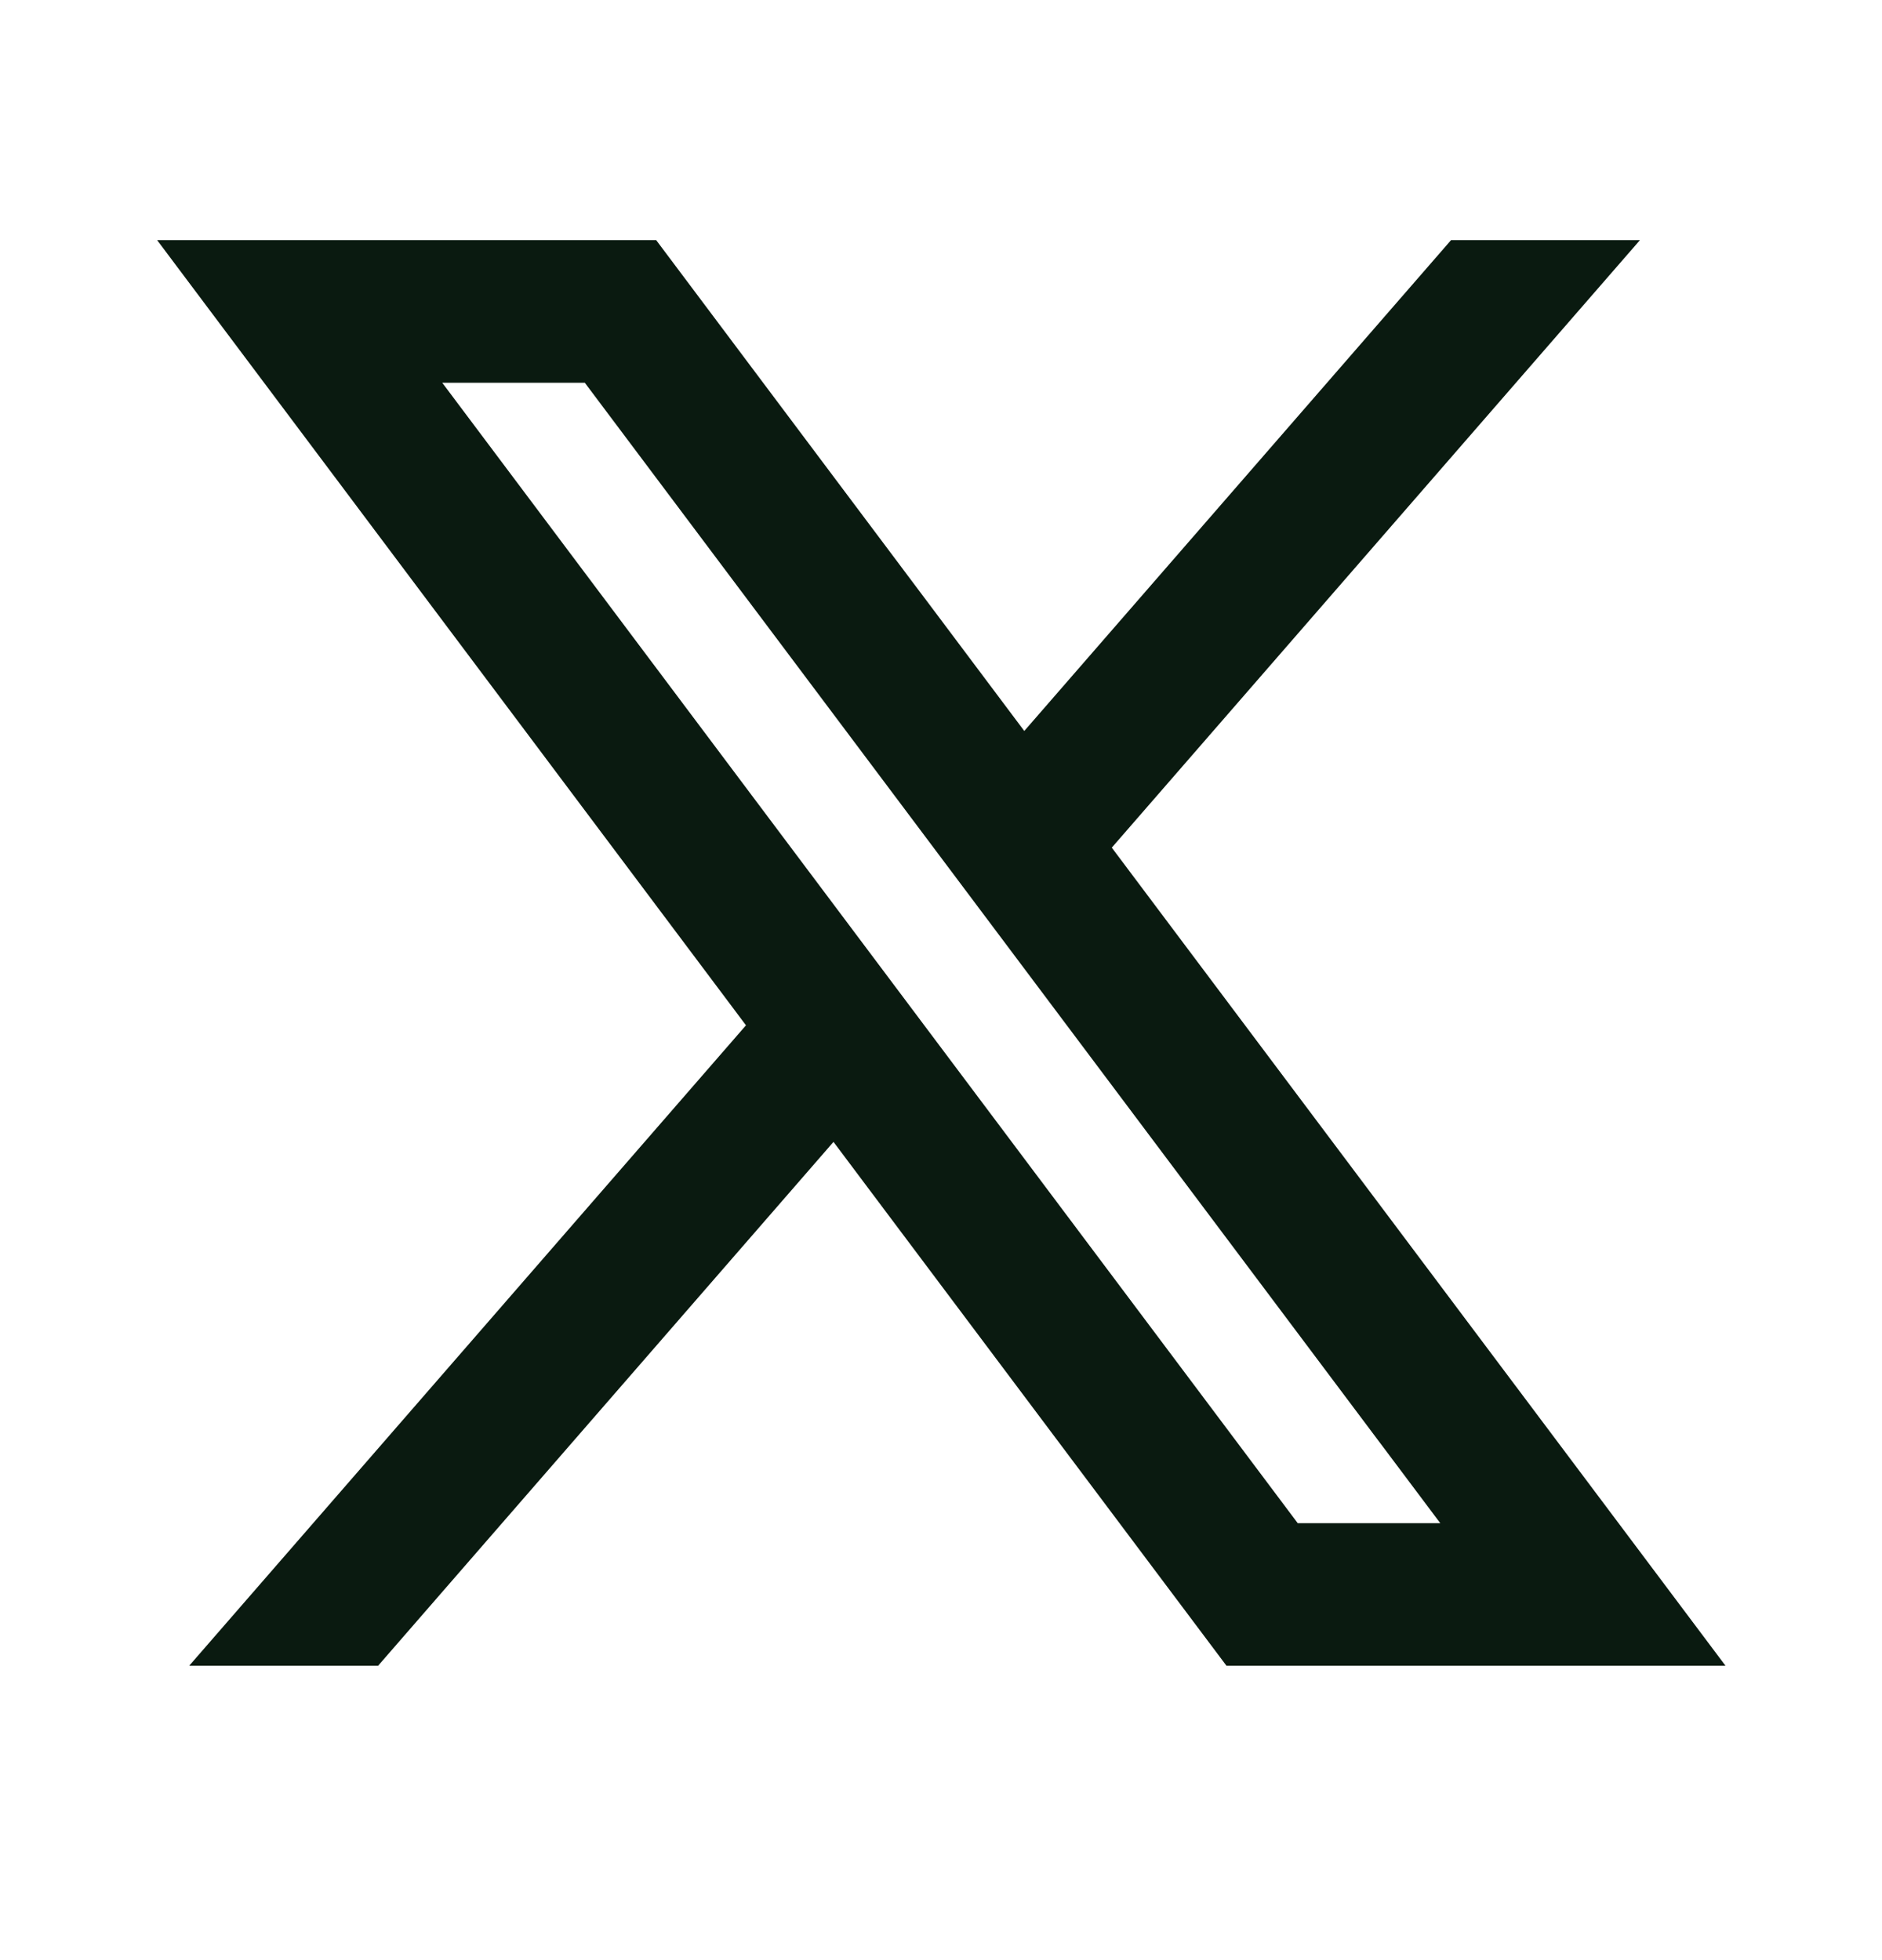 <svg width="24" height="25" viewBox="0 0 24 25" fill="none" xmlns="http://www.w3.org/2000/svg">
<g clip-path="url(#clip0_13667_793)">
<path d="M8.368 3.063H2.004L9.513 13.077L2.413 21.245H4.822L10.629 14.564L15.64 21.245H22.004L14.178 10.811L20.913 3.063H18.504L13.062 9.323L8.368 3.063ZM16.549 19.427L5.64 4.882H7.458L18.367 19.427H16.549Z" fill="#0A1A10"/>
</g>
<defs>
<clipPath id="clip0_13667_793">
<rect width="24" height="24" fill="white" transform="translate(0 0.154)"/>
</clipPath>
</defs>
</svg>
